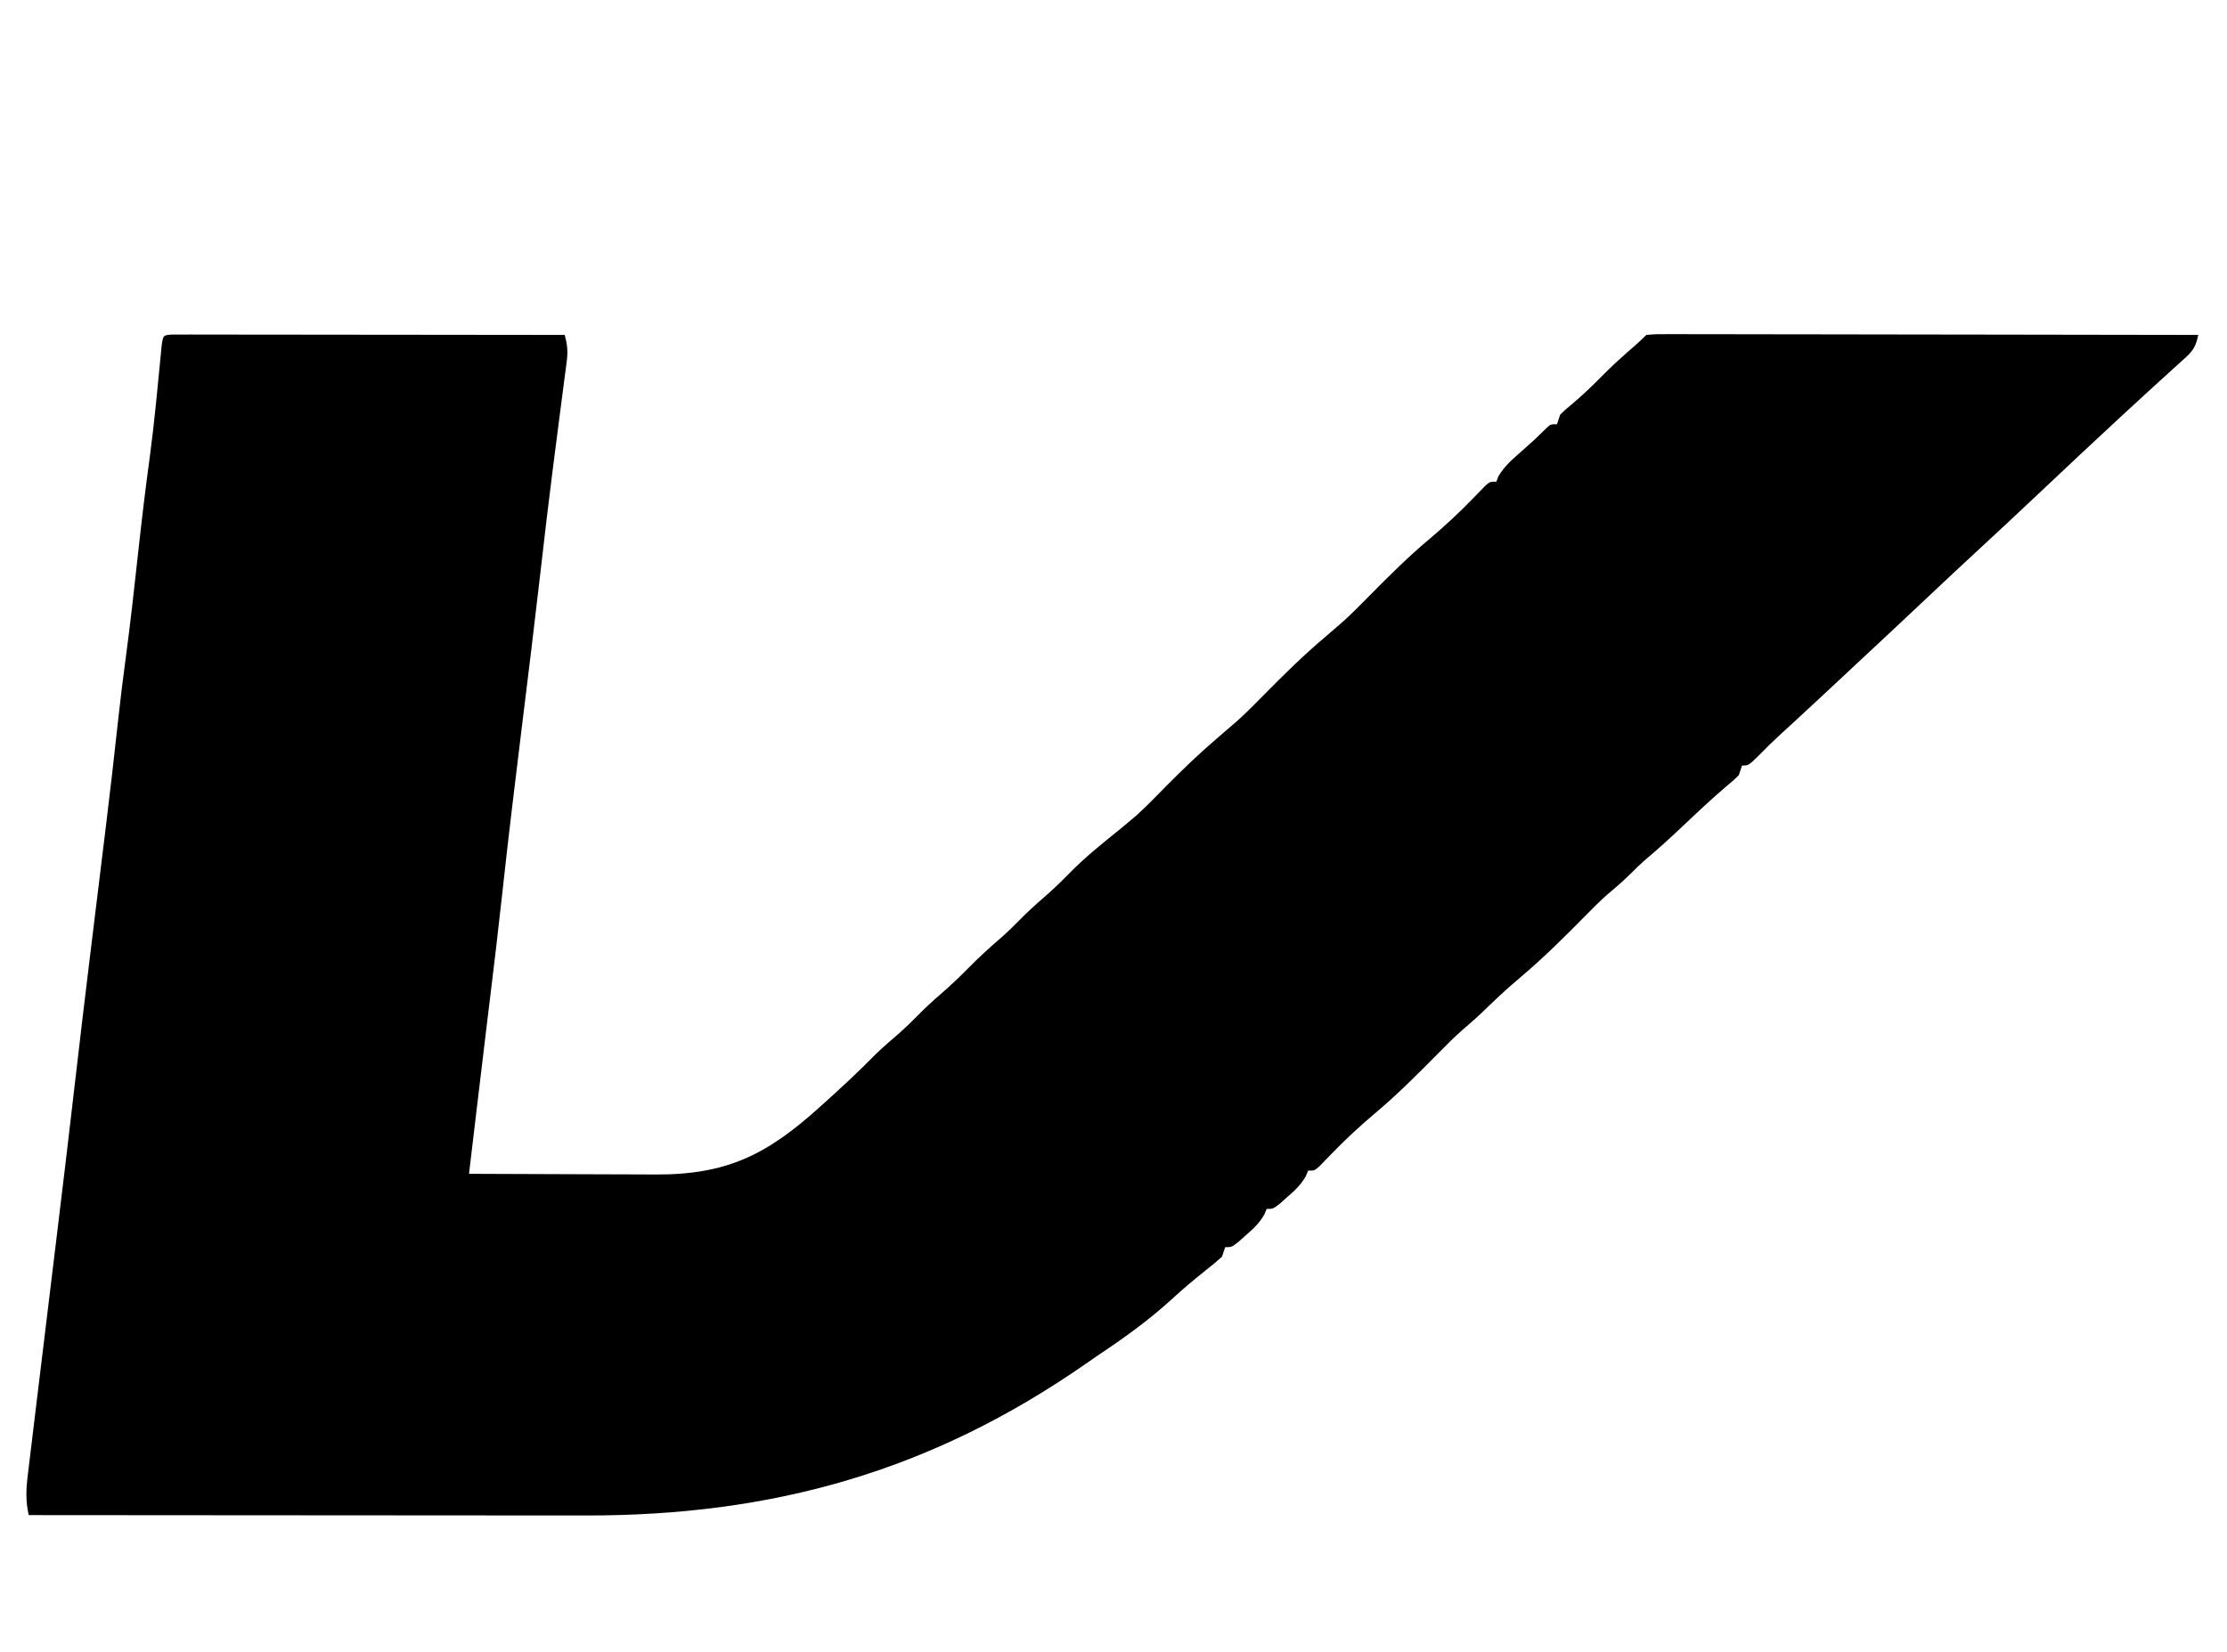 <?xml version="1.0" encoding="UTF-8"?>
<svg version="1.1" xmlns="http://www.w3.org/2000/svg" width="698" height="518">
<path d="M0 0 C0.921 0.001 1.842 0.002 2.791 0.003 C3.844 0.001 4.897 0 5.982 -0.001 C7.73 0.004 7.73 0.004 9.513 0.01 C10.732 0.009 11.952 0.009 13.208 0.009 C16.561 0.01 19.914 0.015 23.267 0.022 C26.768 0.028 30.269 0.028 33.769 0.03 C40.403 0.033 47.036 0.041 53.67 0.051 C61.22 0.062 68.77 0.068 76.32 0.073 C91.855 0.083 107.39 0.101 122.925 0.123 C123.723 3.088 123.968 5.246 123.567 8.301 C123.463 9.125 123.358 9.948 123.251 10.797 C123.13 11.69 123.01 12.582 122.886 13.502 C122.704 14.915 122.704 14.915 122.519 16.356 C122.257 18.395 121.991 20.435 121.723 22.474 C121 27.962 120.302 33.453 119.601 38.943 C119.457 40.062 119.313 41.181 119.165 42.333 C117.856 52.566 116.657 62.81 115.487 73.061 C113.54 90.072 111.466 107.067 109.362 124.061 C107.224 141.335 105.154 158.611 103.27 175.915 C102.023 187.358 100.657 198.784 99.257 210.21 C99.174 210.884 99.092 211.558 99.007 212.252 C98.923 212.936 98.839 213.621 98.753 214.326 C97.536 224.276 96.358 234.231 95.175 244.186 C94.95 246.08 94.724 247.974 94.499 249.868 C93.974 254.286 93.449 258.705 92.925 263.123 C102.253 263.17 111.581 263.205 120.909 263.227 C125.241 263.237 129.574 263.251 133.906 263.274 C138.095 263.296 142.283 263.308 146.472 263.313 C148.062 263.316 149.652 263.324 151.242 263.335 C173.786 263.482 186.433 257.05 202.925 242.123 C203.478 241.627 204.03 241.13 204.6 240.619 C209.968 235.793 215.228 230.887 220.284 225.732 C222.738 223.326 225.353 221.116 227.956 218.873 C229.855 217.185 231.645 215.435 233.425 213.623 C235.795 211.21 238.232 208.95 240.8 206.748 C243.809 204.157 246.636 201.451 249.425 198.623 C252.828 195.173 256.349 191.957 260.026 188.803 C261.904 187.141 263.668 185.412 265.425 183.623 C267.795 181.21 270.232 178.95 272.8 176.748 C275.759 174.204 278.514 171.544 281.237 168.748 C286.136 163.781 291.488 159.481 296.925 155.123 C298.223 154.047 299.515 152.965 300.8 151.873 C301.292 151.455 301.785 151.038 302.292 150.607 C305.499 147.692 308.495 144.559 311.538 141.475 C316.825 136.134 322.192 130.986 327.925 126.123 C329.323 124.918 330.719 123.709 332.112 122.498 C333.031 121.705 333.031 121.705 333.968 120.896 C336.86 118.276 339.577 115.488 342.319 112.711 C348.341 106.617 354.377 100.659 360.925 95.123 C362.323 93.918 363.719 92.71 365.112 91.498 C366.031 90.705 366.031 90.705 366.968 89.896 C369.86 87.276 372.577 84.488 375.319 81.711 C381.339 75.619 387.36 69.636 393.925 64.123 C398.765 60.032 403.323 55.832 407.718 51.256 C408.656 50.293 408.656 50.293 409.612 49.311 C410.484 48.404 410.484 48.404 411.374 47.479 C412.925 46.123 412.925 46.123 414.925 46.123 C415.132 45.578 415.34 45.033 415.554 44.471 C417.441 41.24 420.086 39.007 422.862 36.561 C426.868 33.024 426.868 33.024 430.679 29.283 C431.925 28.123 431.925 28.123 433.925 28.123 C434.255 27.133 434.585 26.143 434.925 25.123 C436.456 23.615 436.456 23.615 438.425 21.998 C441.576 19.331 444.531 16.567 447.425 13.623 C450.914 10.085 454.519 6.761 458.296 3.533 C459.551 2.447 460.751 1.297 461.925 0.123 C464.873 -0.123 464.873 -0.123 468.733 -0.117 C469.441 -0.119 470.149 -0.121 470.879 -0.123 C473.264 -0.126 475.648 -0.115 478.033 -0.104 C479.737 -0.103 481.442 -0.104 483.147 -0.105 C487.785 -0.105 492.423 -0.094 497.061 -0.08 C501.905 -0.067 506.748 -0.066 511.591 -0.064 C520.768 -0.057 529.944 -0.041 539.12 -0.021 C549.565 0.001 560.01 0.012 570.454 0.022 C591.945 0.043 613.435 0.079 634.925 0.123 C634.203 3.395 633.507 4.887 631.003 7.154 C630.396 7.711 629.79 8.268 629.165 8.842 C628.508 9.429 627.852 10.017 627.175 10.623 C626.497 11.243 625.819 11.862 625.12 12.5 C623.725 13.774 622.327 15.044 620.926 16.311 C618.095 18.874 615.291 21.467 612.487 24.061 C611.965 24.542 611.442 25.024 610.903 25.521 C602.406 33.355 593.995 41.285 585.585 49.213 C578.711 55.692 571.826 62.156 564.873 68.55 C559.666 73.345 554.517 78.201 549.367 83.056 C542.857 89.192 536.321 95.298 529.776 101.396 C527.887 103.158 525.999 104.922 524.112 106.686 C522.841 107.873 521.571 109.061 520.3 110.248 C519.682 110.825 519.065 111.402 518.428 111.997 C515.396 114.827 512.357 117.651 509.304 120.459 C508.724 120.992 508.144 121.526 507.546 122.076 C506.469 123.066 505.391 124.054 504.311 125.042 C501.689 127.45 499.153 129.909 496.679 132.467 C493.925 135.123 493.925 135.123 491.925 135.123 C491.595 136.113 491.265 137.103 490.925 138.123 C489.361 139.681 489.361 139.681 487.366 141.338 C482.355 145.589 477.605 150.086 472.837 154.605 C469.114 158.119 465.343 161.537 461.421 164.828 C460.032 166.03 458.724 167.324 457.425 168.623 C454.976 171.071 452.43 173.288 449.769 175.498 C447.378 177.605 445.163 179.855 442.925 182.123 C436.442 188.69 429.977 195.16 422.925 201.123 C417.556 205.744 417.556 205.744 412.425 210.623 C409.725 213.323 406.889 215.799 403.987 218.279 C401.535 220.471 399.235 222.782 396.925 225.123 C390.444 231.688 383.996 238.185 376.925 244.123 C372.085 248.214 367.527 252.414 363.132 256.99 C362.194 257.953 362.194 257.953 361.237 258.936 C360.656 259.54 360.075 260.145 359.476 260.768 C357.925 262.123 357.925 262.123 355.925 262.123 C355.688 262.695 355.45 263.268 355.206 263.857 C353.649 266.611 351.8 268.291 349.425 270.373 C348.234 271.433 348.234 271.433 347.019 272.514 C344.925 274.123 344.925 274.123 342.925 274.123 C342.688 274.695 342.45 275.268 342.206 275.857 C340.649 278.611 338.8 280.291 336.425 282.373 C335.234 283.433 335.234 283.433 334.019 284.514 C331.925 286.123 331.925 286.123 329.925 286.123 C329.595 287.113 329.265 288.103 328.925 289.123 C327.334 290.561 325.676 291.926 323.987 293.248 C320.2 296.264 316.541 299.335 312.987 302.623 C305.814 309.155 297.998 314.765 289.925 320.123 C288.713 320.959 287.504 321.797 286.296 322.639 C237.823 356.38 188.163 370.36 129.3 370.237 C127.386 370.236 125.472 370.236 123.559 370.237 C118.415 370.237 113.272 370.231 108.128 370.224 C102.734 370.218 97.339 370.218 91.945 370.216 C81.753 370.213 71.56 370.205 61.368 370.195 C49.755 370.184 38.142 370.178 26.529 370.173 C2.661 370.163 -21.207 370.145 -45.075 370.123 C-46.062 365.735 -45.92 361.978 -45.36 357.549 C-45.27 356.782 -45.179 356.015 -45.086 355.225 C-44.777 352.627 -44.458 350.032 -44.138 347.436 C-43.912 345.559 -43.688 343.682 -43.464 341.805 C-42.822 336.449 -42.17 331.095 -41.516 325.74 C-41.052 321.935 -40.59 318.129 -40.129 314.324 C-40.048 313.656 -39.968 312.987 -39.884 312.299 C-39.718 310.928 -39.552 309.556 -39.386 308.185 C-38.962 304.687 -38.538 301.188 -38.114 297.69 C-37.987 296.637 -37.987 296.637 -37.856 295.562 C-37.332 291.239 -36.807 286.916 -36.281 282.593 C-34.259 265.976 -32.27 249.357 -30.363 232.727 C-28.917 220.144 -27.408 207.57 -25.876 194.998 C-25.777 194.188 -25.679 193.378 -25.577 192.543 C-24.578 184.348 -23.577 176.154 -22.572 167.96 C-22.1 164.119 -21.63 160.277 -21.161 156.436 C-21.07 155.692 -20.979 154.948 -20.886 154.181 C-19.532 143.079 -18.246 131.971 -17.045 120.851 C-16.333 114.282 -15.525 107.733 -14.638 101.186 C-13.191 90.391 -11.997 79.575 -10.816 68.749 C-9.715 58.667 -8.527 48.608 -7.154 38.558 C-6.43 33.152 -5.81 27.741 -5.259 22.314 C-5.191 21.645 -5.123 20.976 -5.053 20.286 C-4.719 16.975 -4.394 13.663 -4.077 10.35 C-3.96 9.164 -3.844 7.978 -3.724 6.756 C-3.622 5.693 -3.521 4.629 -3.417 3.534 C-2.941 0.174 -2.941 0.174 0 0 Z " fill="#000000" transform="translate(54.075,104.877)"/>
</svg>
